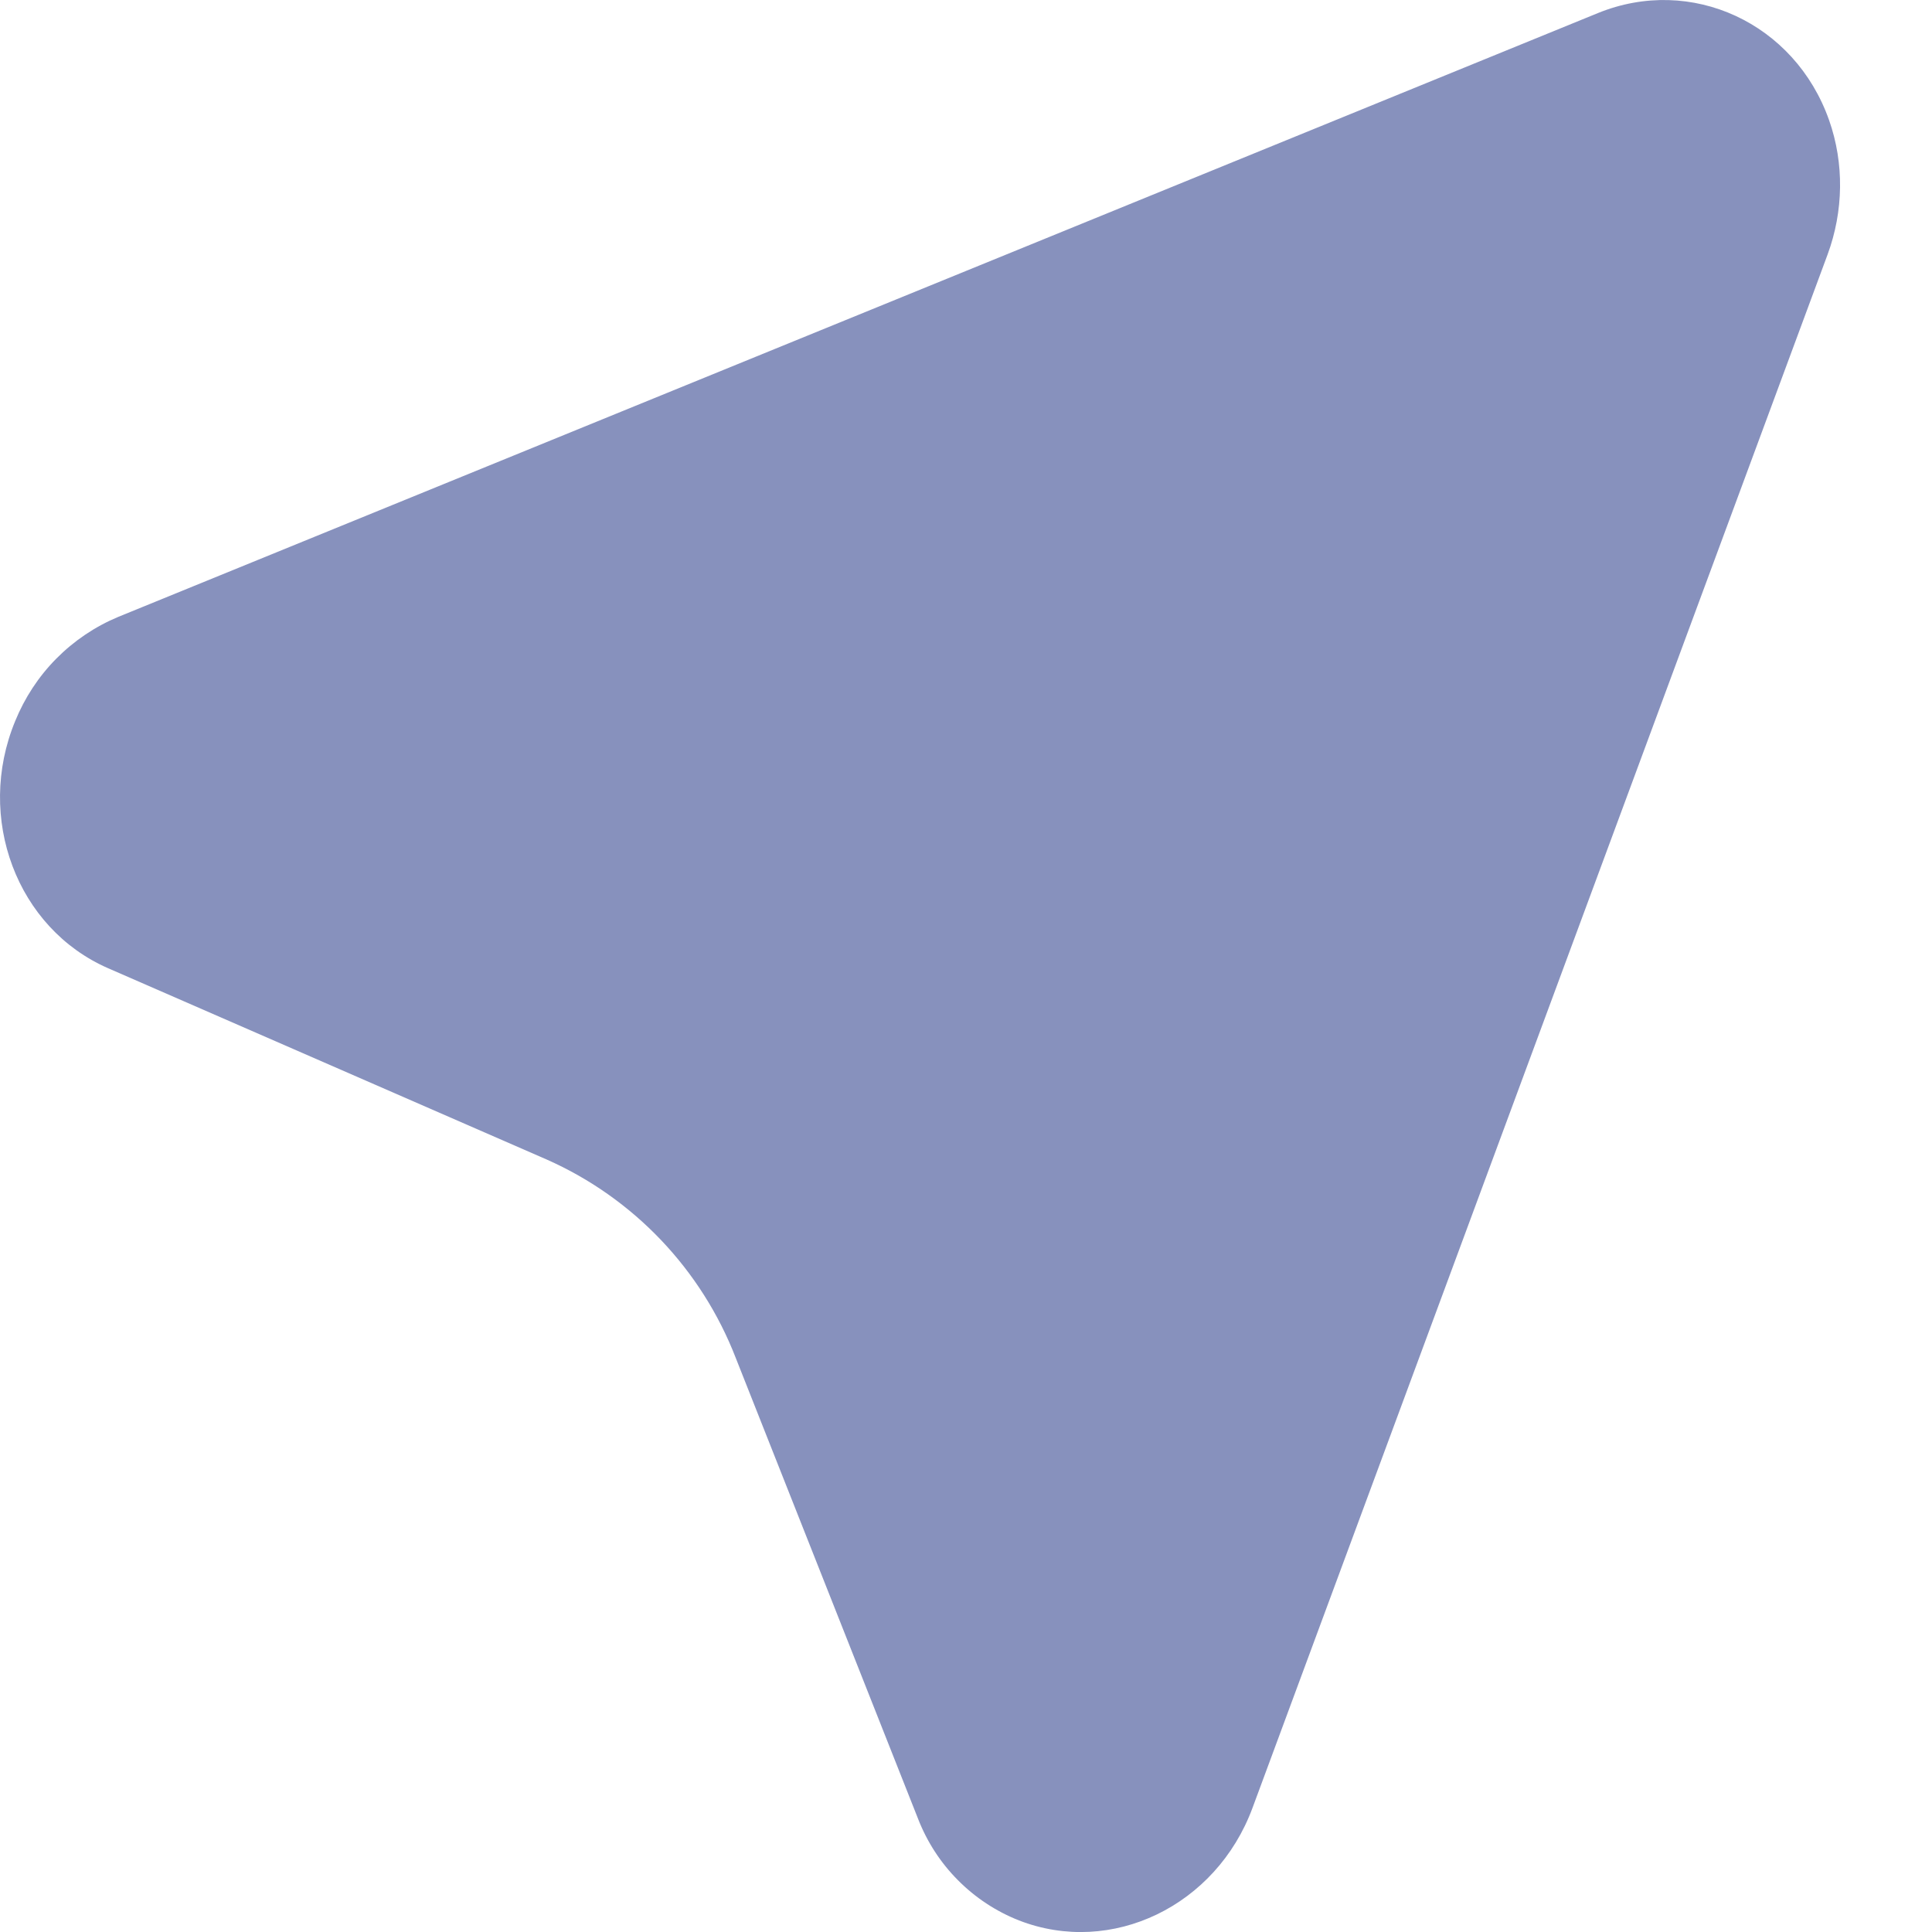 <svg width="20" height="20" viewBox="0 0 20 20" fill="none" xmlns="http://www.w3.org/2000/svg">
<path d="M18.919 2.635L12.966 18.715C12.59 19.731 11.507 20.253 10.548 19.88C10.31 19.786 10.095 19.644 9.915 19.462C9.735 19.281 9.595 19.064 9.503 18.826L7.616 14.056C7.261 13.14 6.558 12.402 5.661 12.004L1.119 10.023C0.174 9.61 -0.256 8.465 0.157 7.465C0.255 7.224 0.399 7.004 0.582 6.819C0.766 6.633 0.984 6.486 1.224 6.386L16.54 0.136C17.507 -0.259 18.58 0.237 18.935 1.245C19.092 1.691 19.085 2.185 18.919 2.635Z" fill="#8791BD"/>
</svg>
